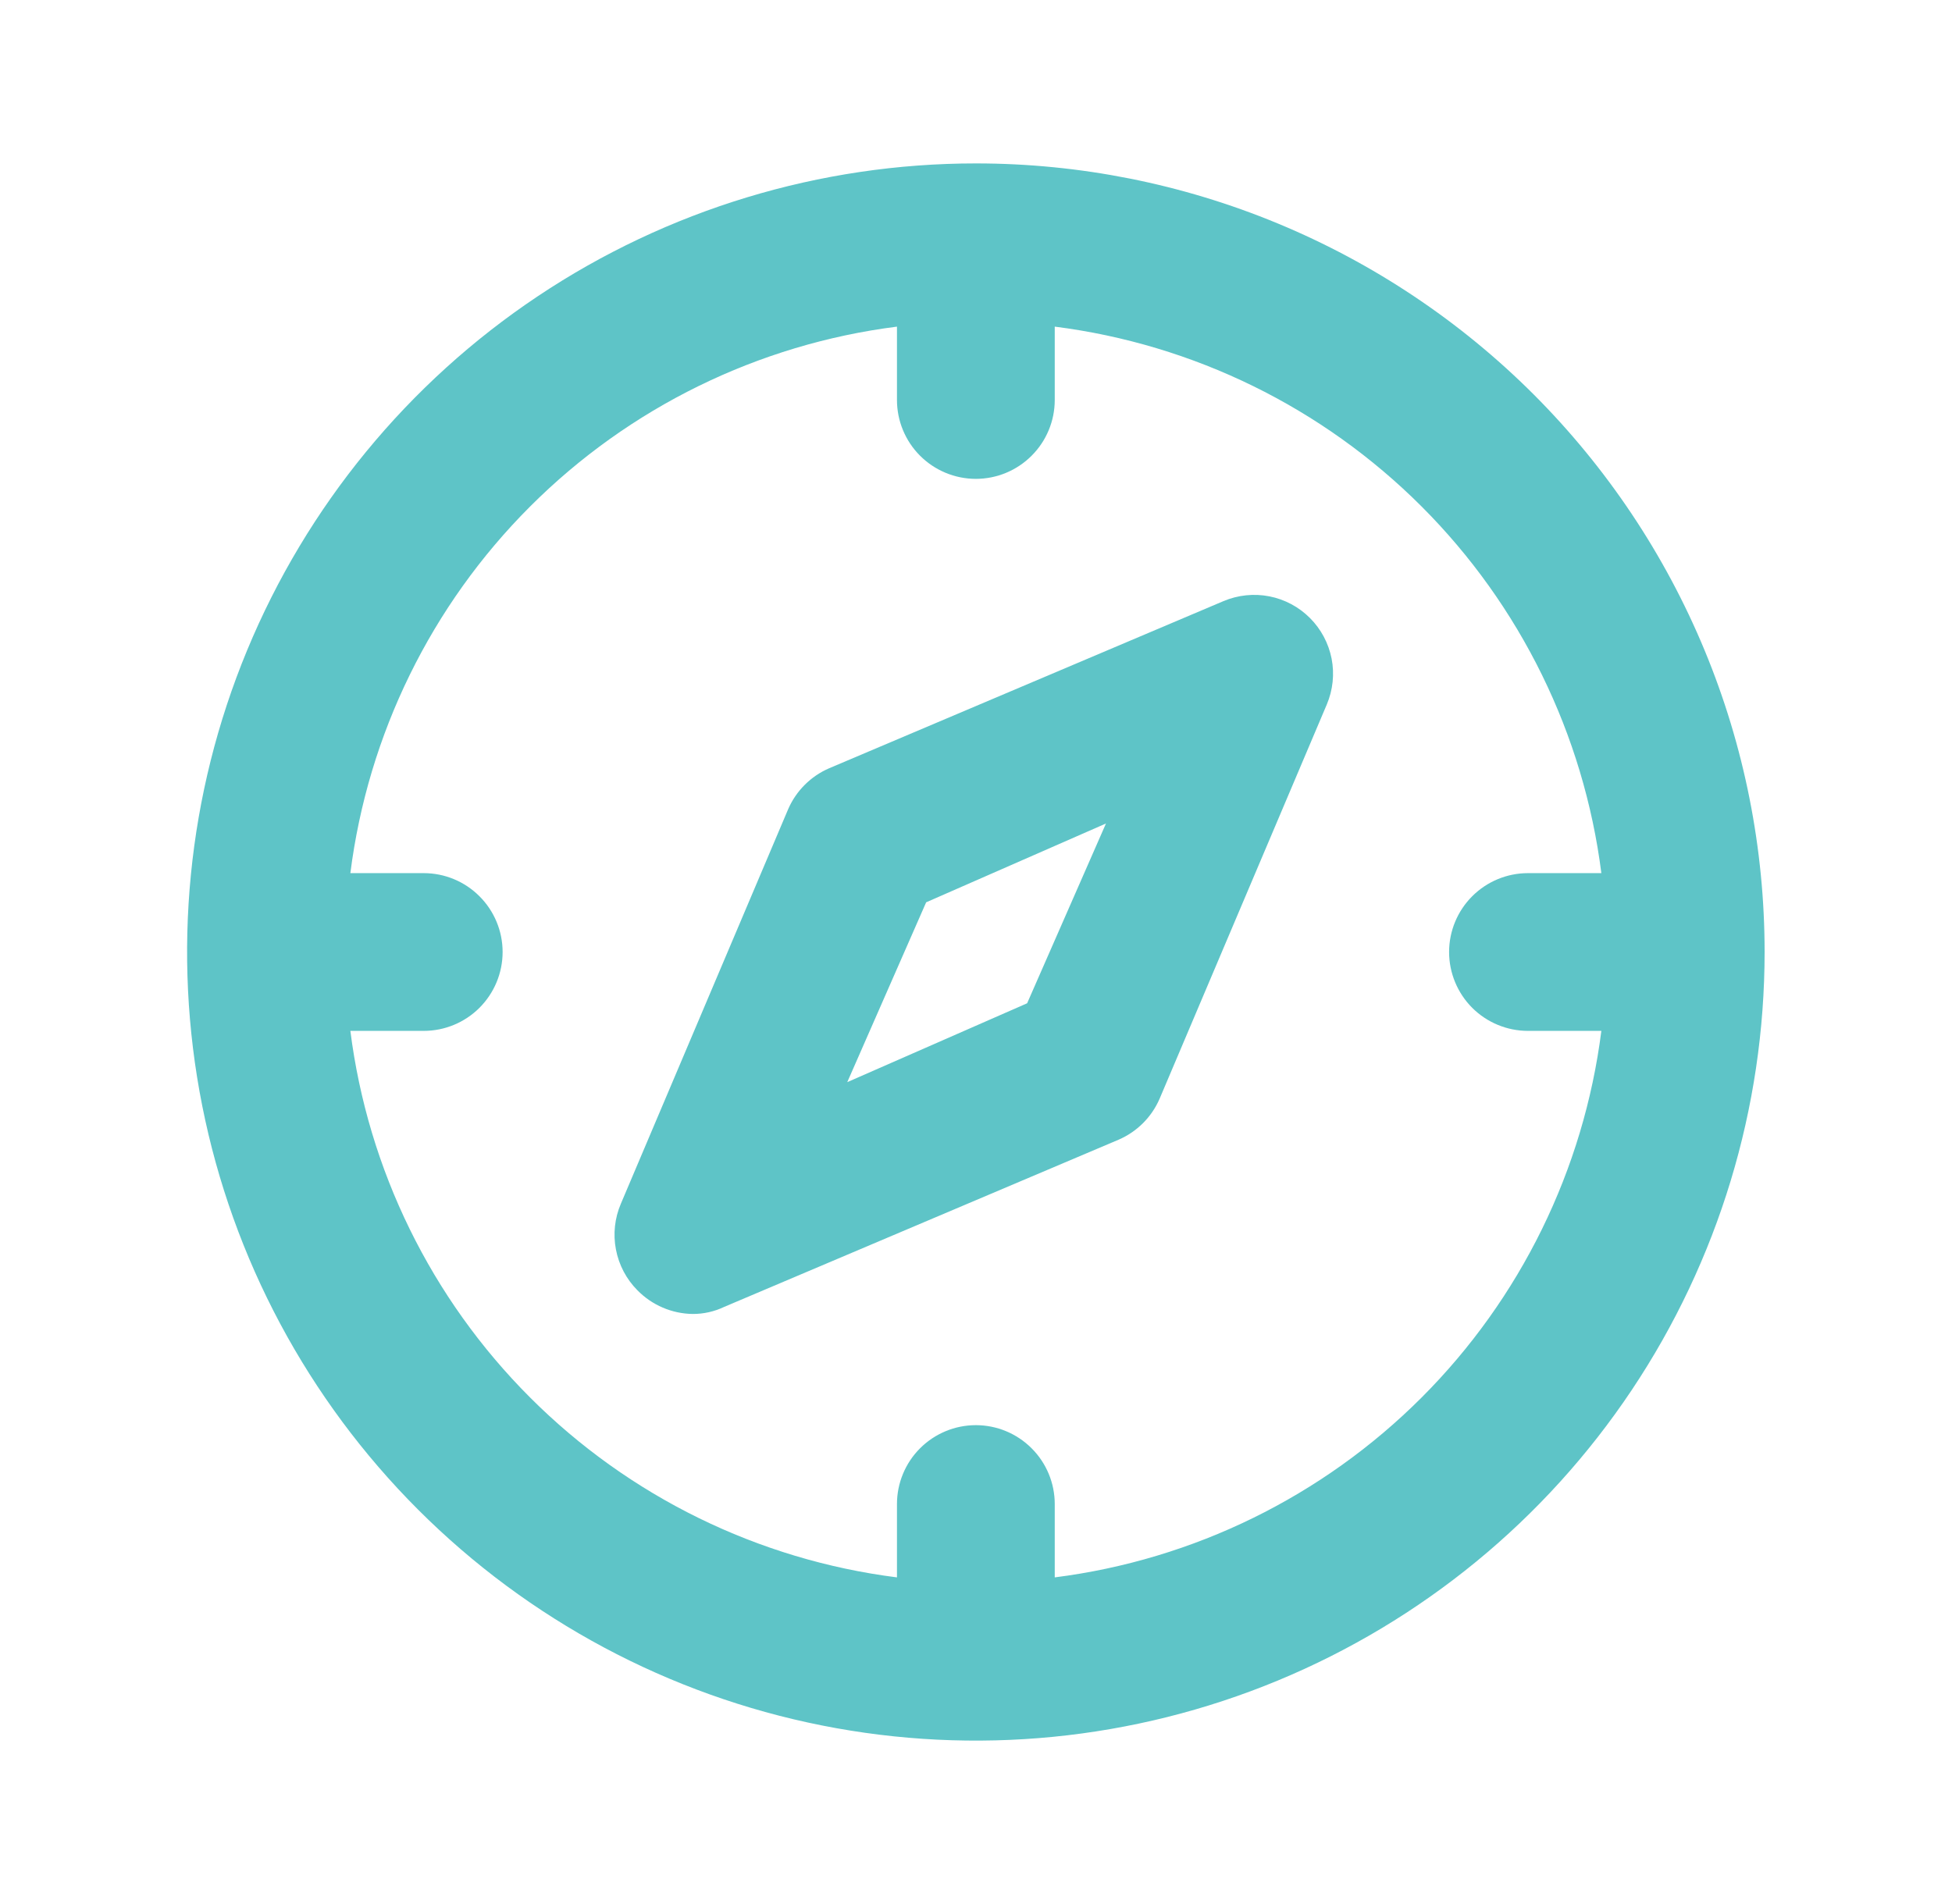 <svg width="41" height="40" viewBox="0 0 41 40" fill="none" xmlns="http://www.w3.org/2000/svg">
<path d="M20.497 3.433C17.22 3.433 14.017 4.405 11.293 6.225C8.568 8.045 6.445 10.633 5.191 13.66C3.937 16.687 3.609 20.018 4.248 23.232C4.887 26.446 6.465 29.398 8.782 31.715C11.099 34.032 14.051 35.61 17.265 36.249C20.479 36.888 23.81 36.56 26.837 35.306C29.864 34.052 32.452 31.929 34.272 29.204C36.092 26.48 37.064 23.277 37.064 20C37.064 17.824 36.636 15.67 35.803 13.66C34.97 11.65 33.75 9.824 32.212 8.285C30.673 6.747 28.847 5.527 26.837 4.694C24.827 3.861 22.672 3.433 20.497 3.433ZM22.154 33.138V31.597C22.154 31.158 21.979 30.736 21.668 30.426C21.358 30.115 20.936 29.94 20.497 29.94C20.058 29.94 19.636 30.115 19.325 30.426C19.015 30.736 18.84 31.158 18.84 31.597V33.138C15.924 32.768 13.214 31.439 11.136 29.361C9.057 27.283 7.729 24.573 7.359 21.657H8.9C9.339 21.657 9.761 21.482 10.071 21.172C10.382 20.861 10.557 20.439 10.557 20C10.557 19.561 10.382 19.139 10.071 18.829C9.761 18.518 9.339 18.343 8.9 18.343H7.359C7.729 15.428 9.057 12.717 11.136 10.639C13.214 8.561 15.924 7.232 18.84 6.862V8.403C18.84 8.842 19.015 9.264 19.325 9.574C19.636 9.885 20.058 10.06 20.497 10.06C20.936 10.06 21.358 9.885 21.668 9.574C21.979 9.264 22.154 8.842 22.154 8.403V6.862C25.069 7.232 27.78 8.561 29.858 10.639C31.936 12.717 33.265 15.428 33.635 18.343H32.094C31.654 18.343 31.233 18.518 30.922 18.829C30.612 19.139 30.437 19.561 30.437 20C30.437 20.439 30.612 20.861 30.922 21.172C31.233 21.482 31.654 21.657 32.094 21.657H33.635C33.265 24.573 31.936 27.283 29.858 29.361C27.78 31.439 25.069 32.768 22.154 33.138ZM25.699 12.628L17.415 16.14C17.029 16.307 16.721 16.615 16.554 17.001L13.042 25.285C12.911 25.589 12.875 25.925 12.937 26.249C12.999 26.574 13.156 26.873 13.389 27.107C13.695 27.419 14.112 27.598 14.549 27.604C14.778 27.605 15.005 27.554 15.212 27.455L23.495 23.943C23.882 23.776 24.19 23.468 24.357 23.081L27.869 14.798C27.997 14.494 28.032 14.159 27.969 13.836C27.905 13.513 27.747 13.216 27.514 12.983C27.281 12.75 26.984 12.591 26.661 12.528C26.337 12.465 26.003 12.5 25.699 12.628ZM21.574 21.077L17.796 22.734L19.453 18.956L23.23 17.3L21.574 21.077Z" fill="#5EC4C7"/>
</svg>
